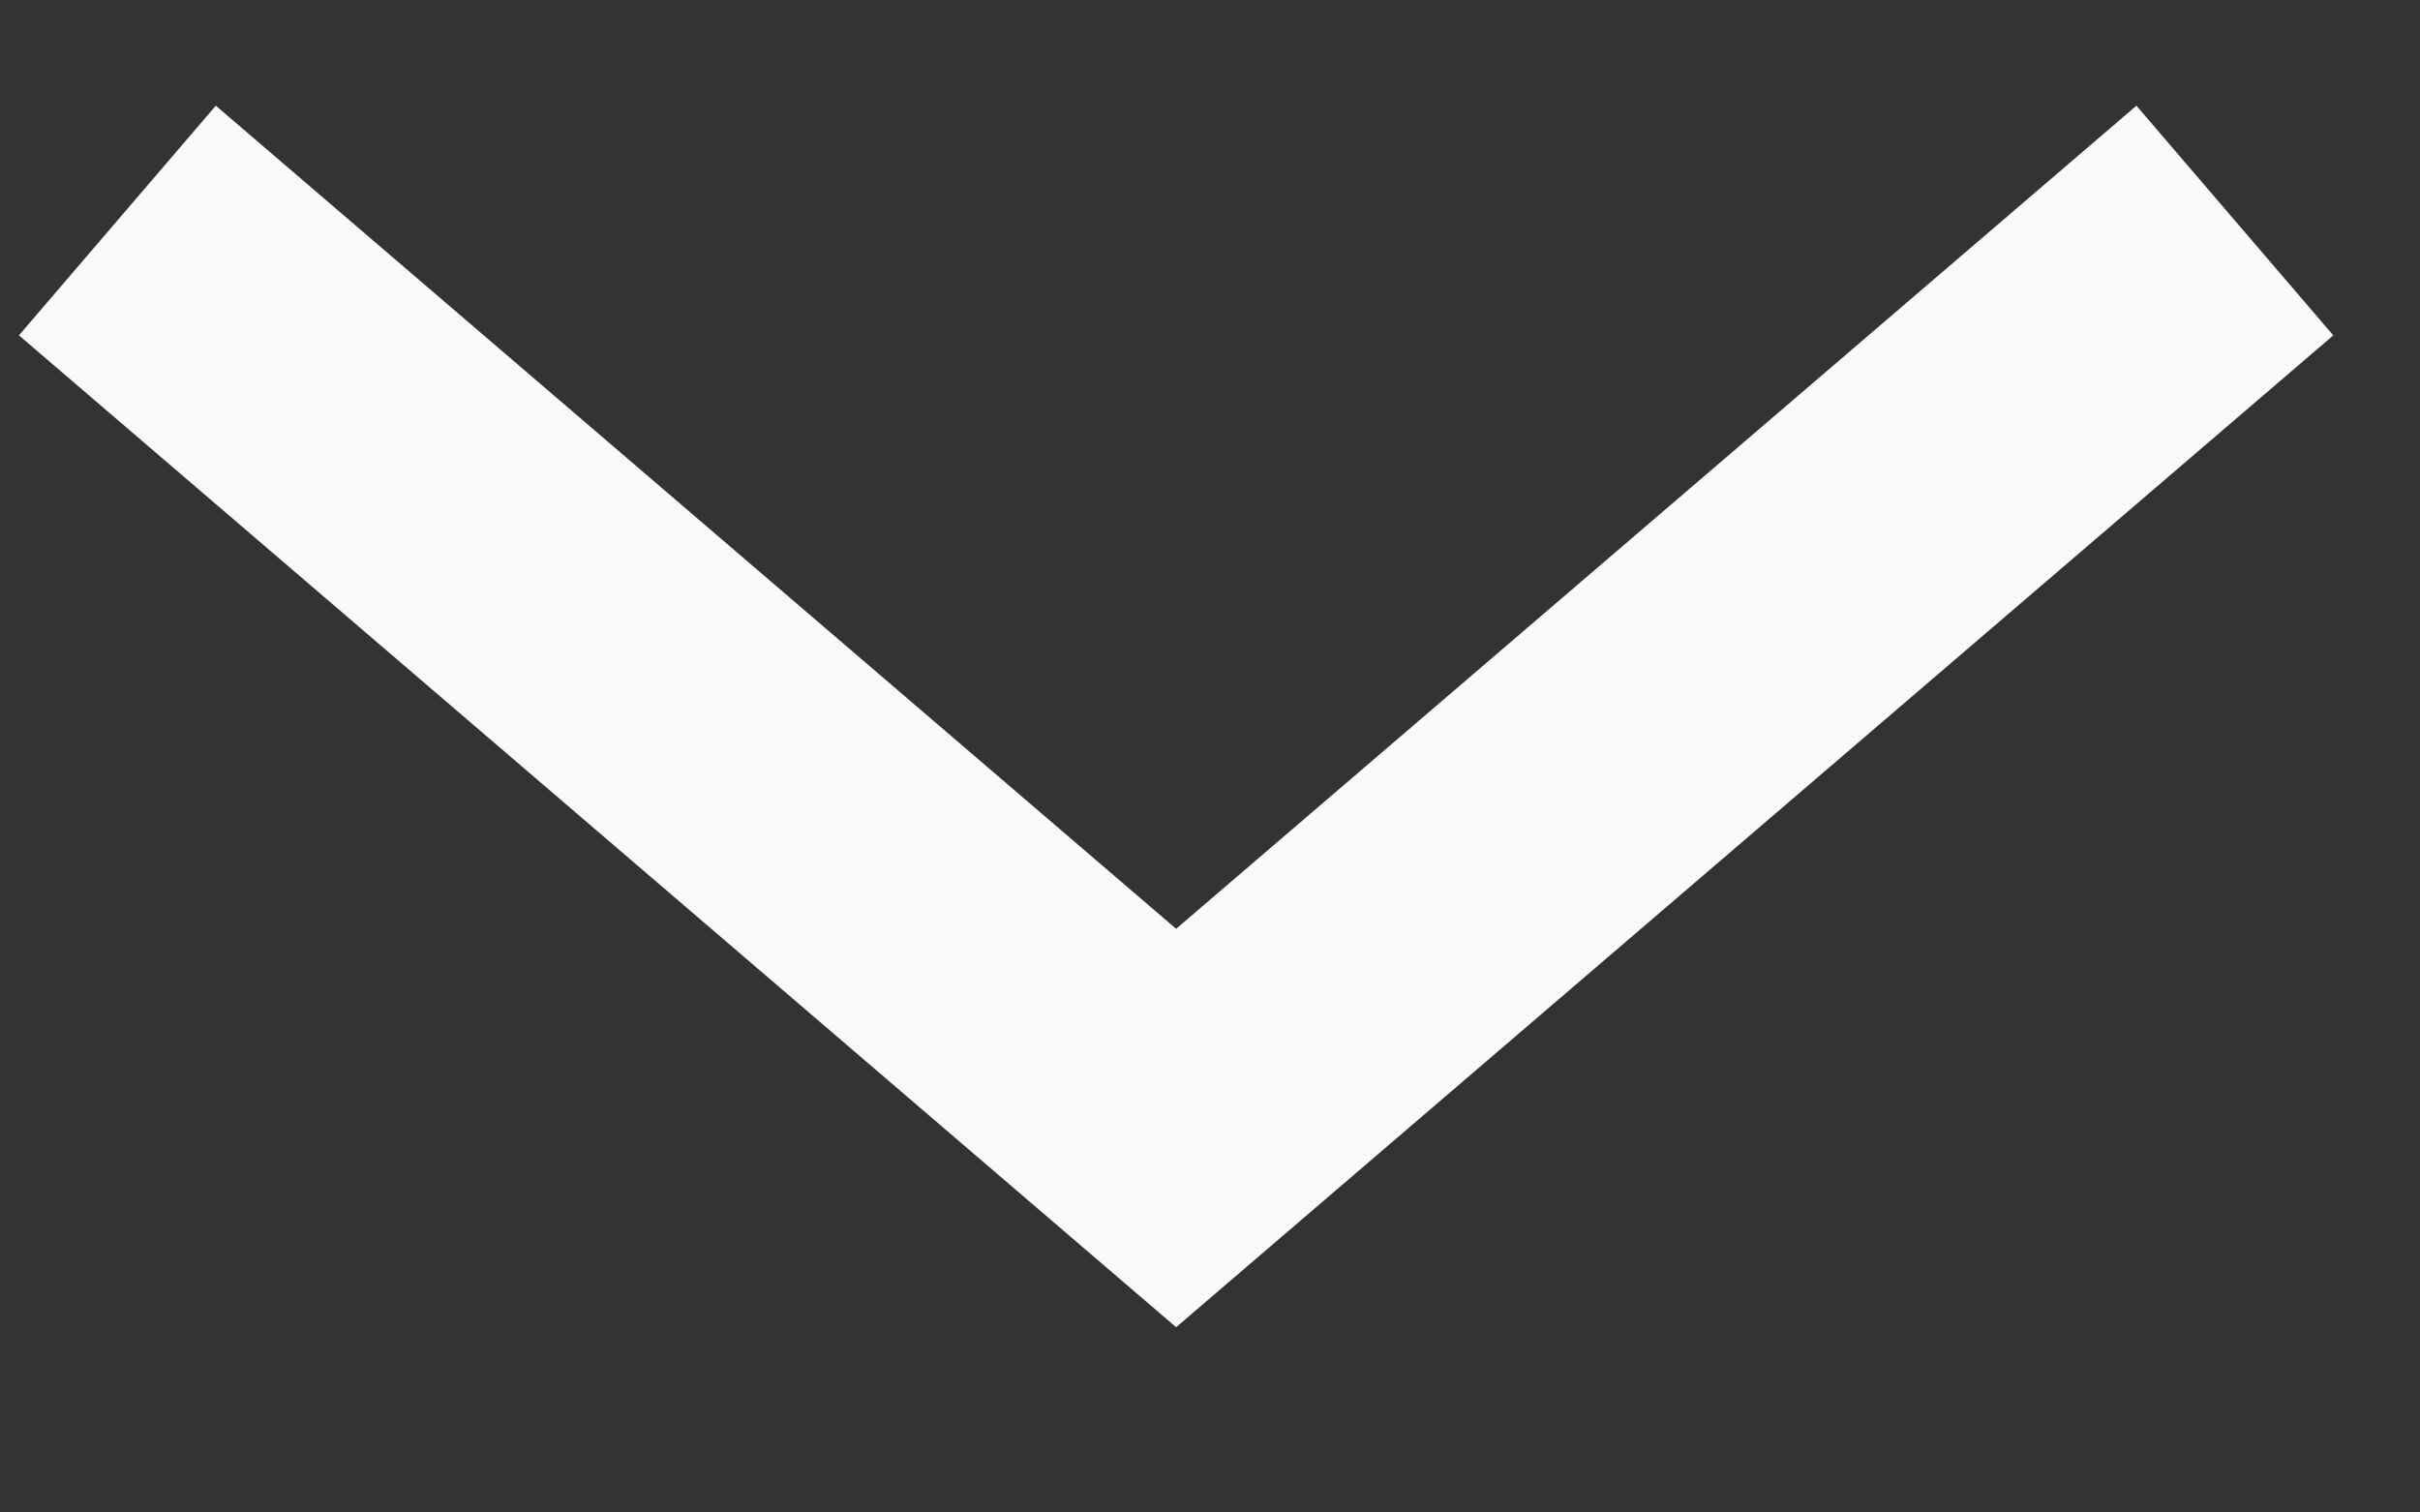 <svg width="8" height="5" viewBox="0 0 8 5" fill="none" xmlns="http://www.w3.org/2000/svg">
<rect x="0" y="0" width="8" height="5" fill="#333333" stroke="none"/>
<path d="M0.388 0.729L3.888 3.729L7.388 0.729" stroke="#FAF9FA"/>
</svg>

